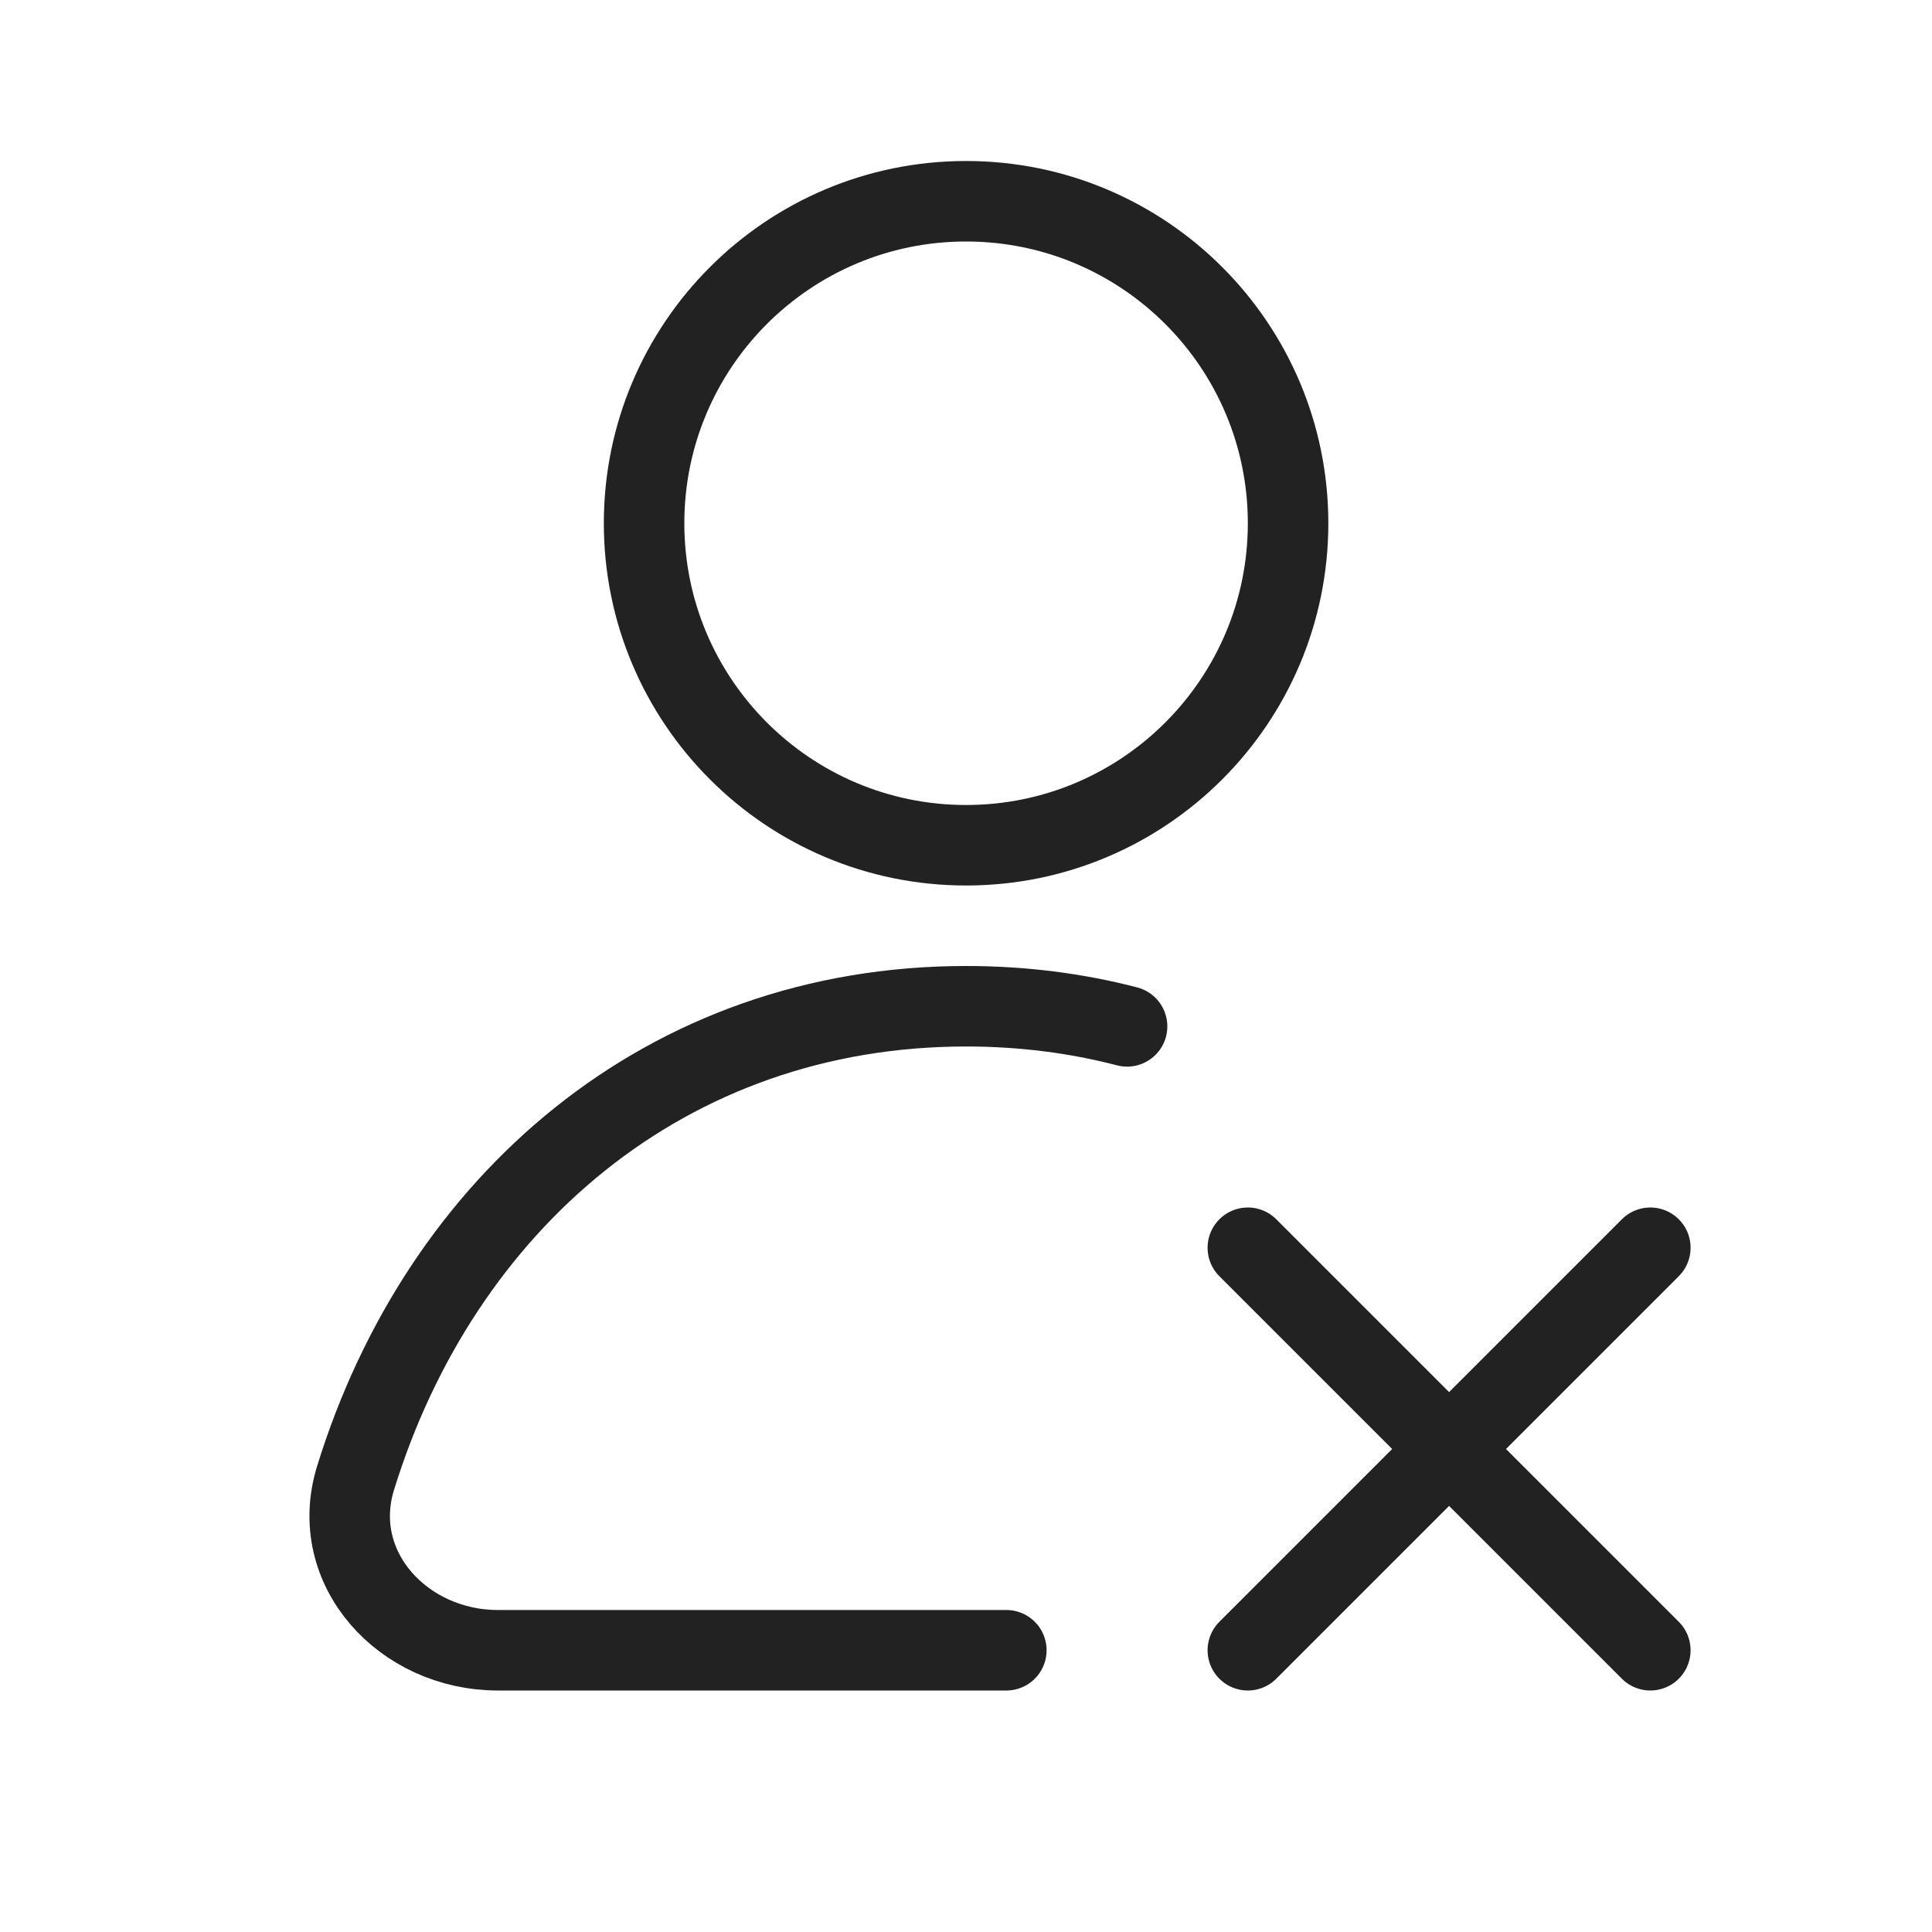 <svg width="24" height="24" viewBox="0 0 24 24" fill="none" xmlns="http://www.w3.org/2000/svg">
<path d="M12.501 20.5H6.184C5.01 20.5 4.07 19.482 4.417 18.36C5.471 14.946 8.272 12.5 12.001 12.5C12.702 12.5 13.371 12.586 14.001 12.75M20.501 15.5L18.001 18M18.001 18L15.501 20.5M18.001 18L15.501 15.5M18.001 18L20.501 20.5M16.001 6.5C16.001 8.709 14.21 10.5 12.001 10.5C9.792 10.5 8.001 8.709 8.001 6.5C8.001 4.291 9.792 2.5 12.001 2.5C14.21 2.5 16.001 4.291 16.001 6.5Z" stroke="#222222" stroke-linecap="round"/>
</svg>
